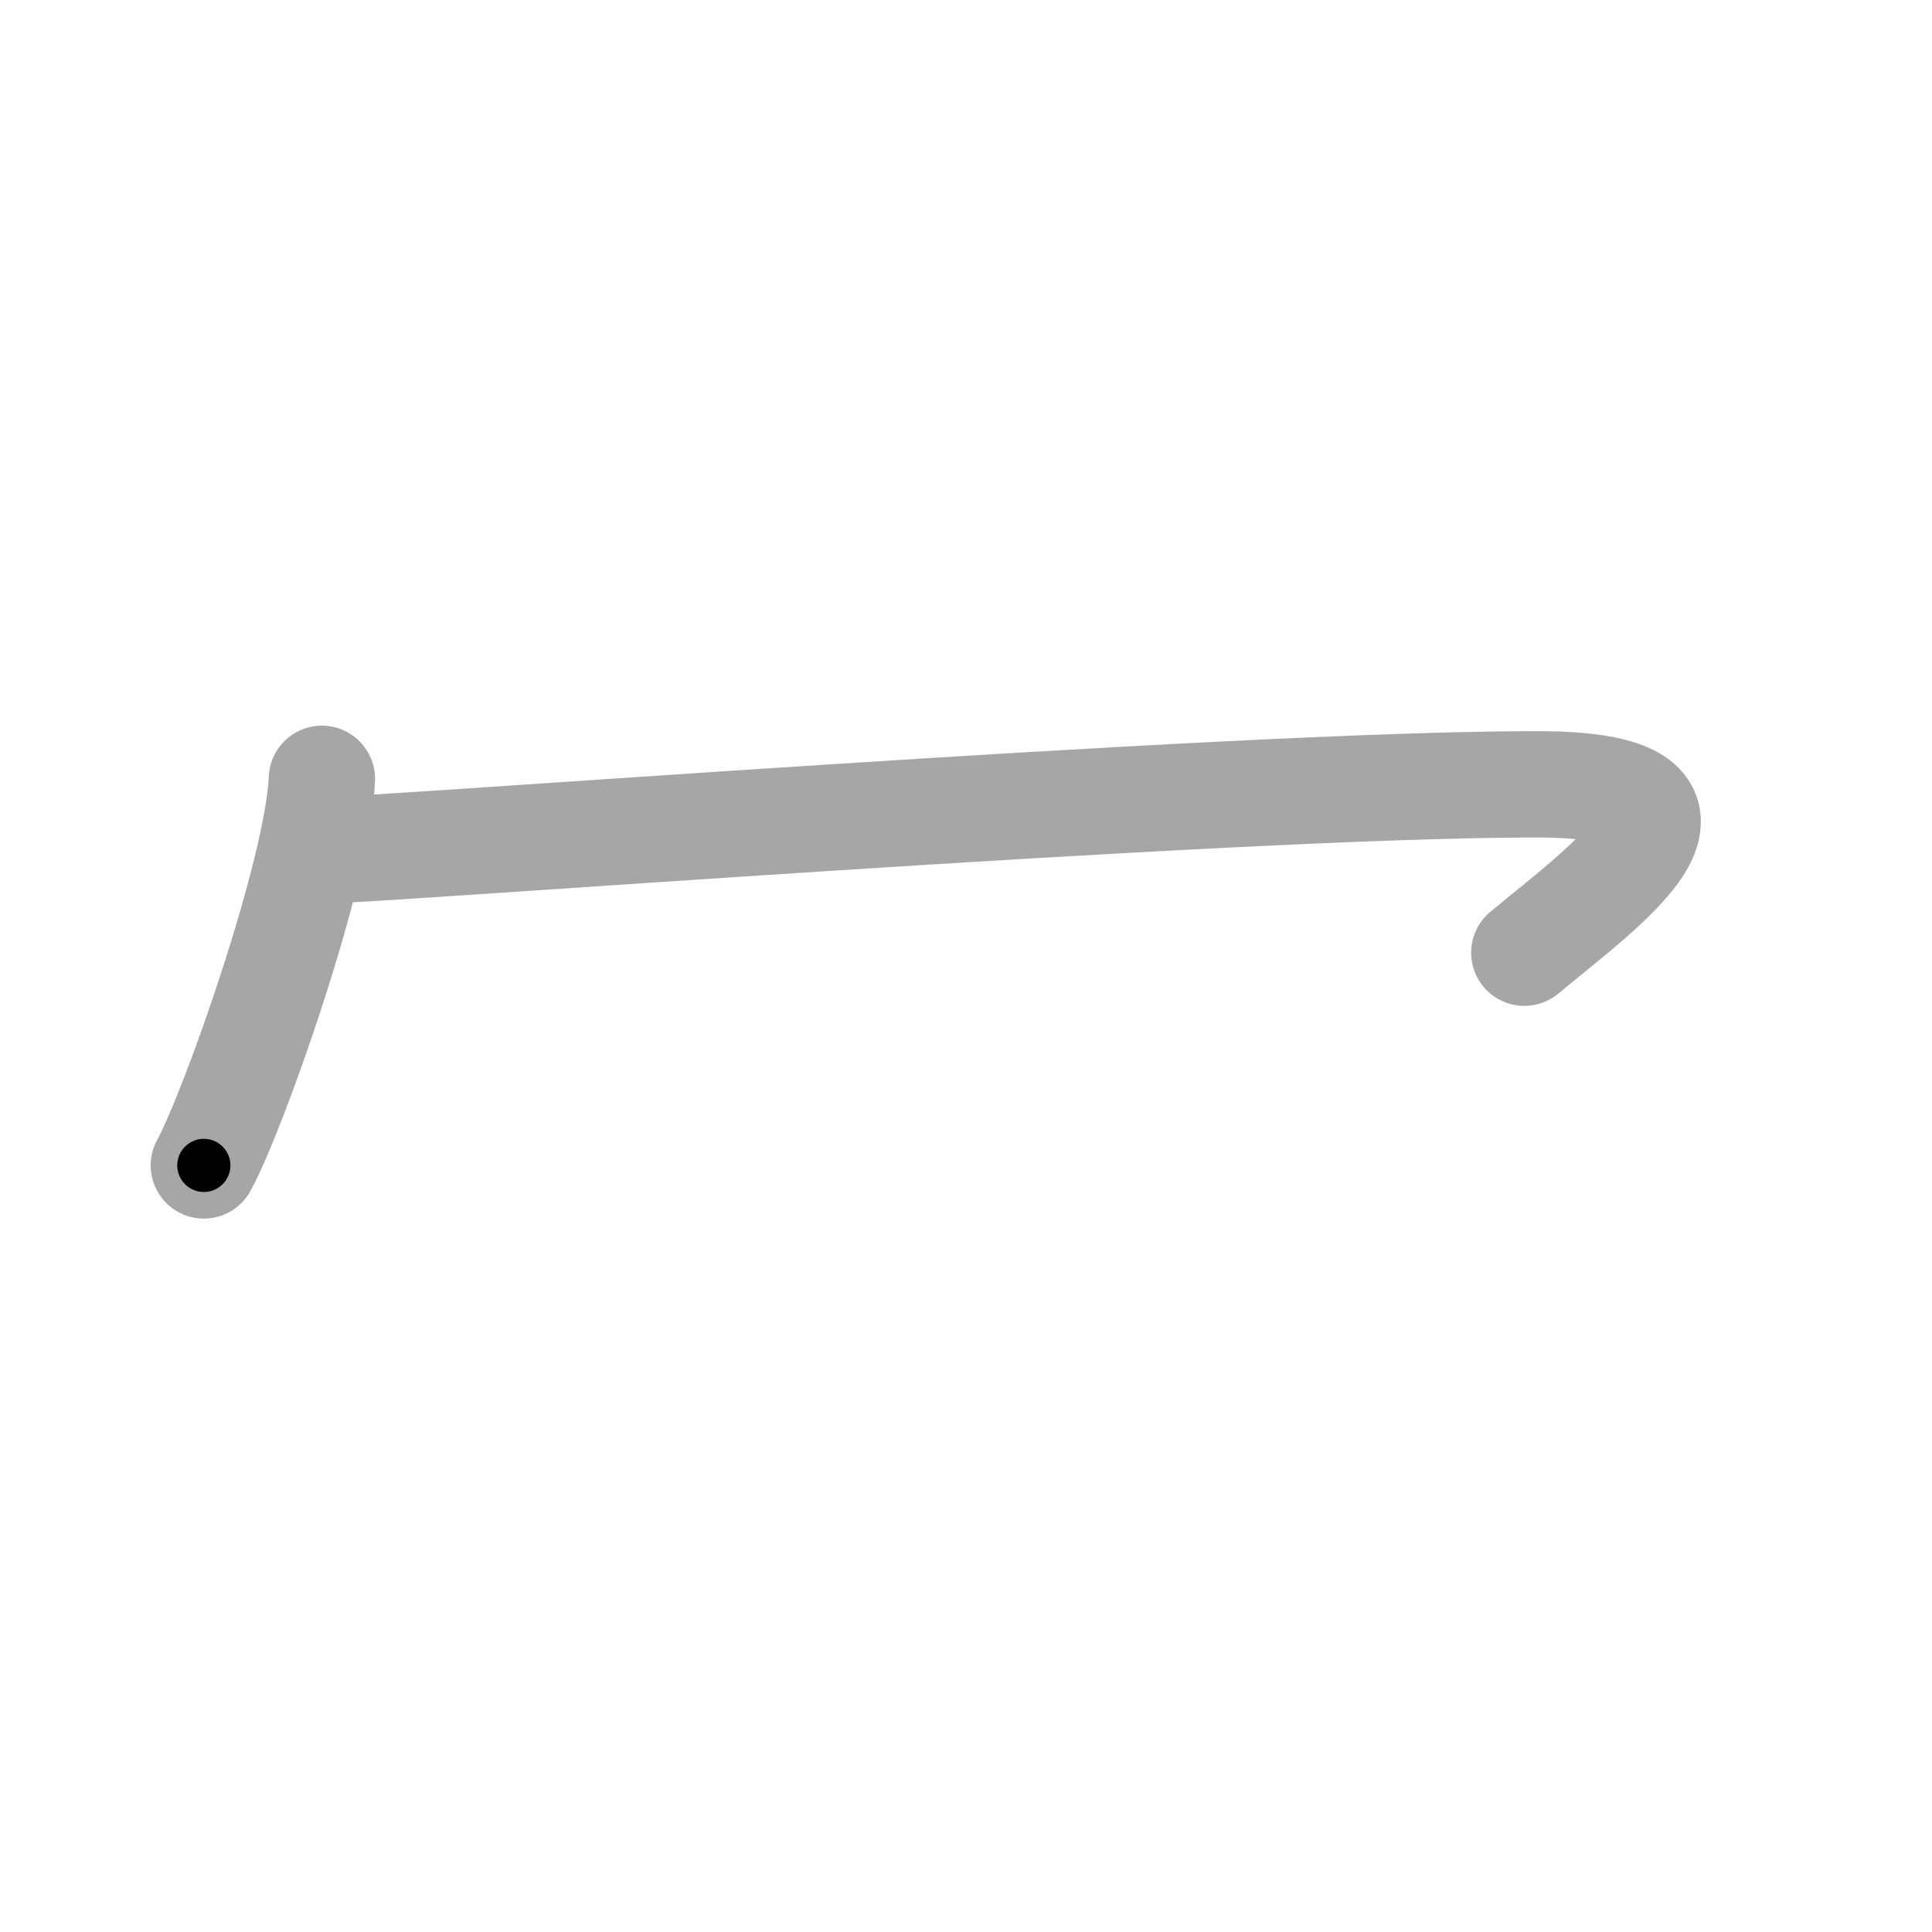 <svg xmlns="http://www.w3.org/2000/svg" viewBox="0 0 109 109" id="5196"><g fill="none" stroke="#a6a6a6" stroke-width="6" stroke-linecap="round" stroke-linejoin="round"><g><path d="M18.16,43.94c-0.2,5.18-4.97,18.73-6.66,21.81" /><path d="M17.72,48c3.53,0,51.25-3.75,68.97-3.75c12.06,0,3.81,5.75-0.69,9.5" /></g></g><g fill="none" stroke="#000" stroke-width="3" stroke-linecap="round" stroke-linejoin="round"><path d="M18.16,43.94c-0.2,5.18-4.97,18.73-6.66,21.81" stroke-dasharray="22.893" stroke-dashoffset="22.893"><animate attributeName="stroke-dashoffset" values="22.893;22.893;0" dur="0.229s" fill="freeze" begin="0s;5196.click" /></path><path d="M17.72,48c3.53,0,51.25-3.75,68.97-3.75c12.06,0,3.81,5.75-0.69,9.5" stroke-dasharray="86.57" stroke-dashoffset="86.57"><animate attributeName="stroke-dashoffset" values="86.57" fill="freeze" begin="5196.click" /><animate attributeName="stroke-dashoffset" values="86.57;86.57;0" keyTimes="0;0.26;1" dur="0.88s" fill="freeze" begin="0s;5196.click" /></path></g></svg>